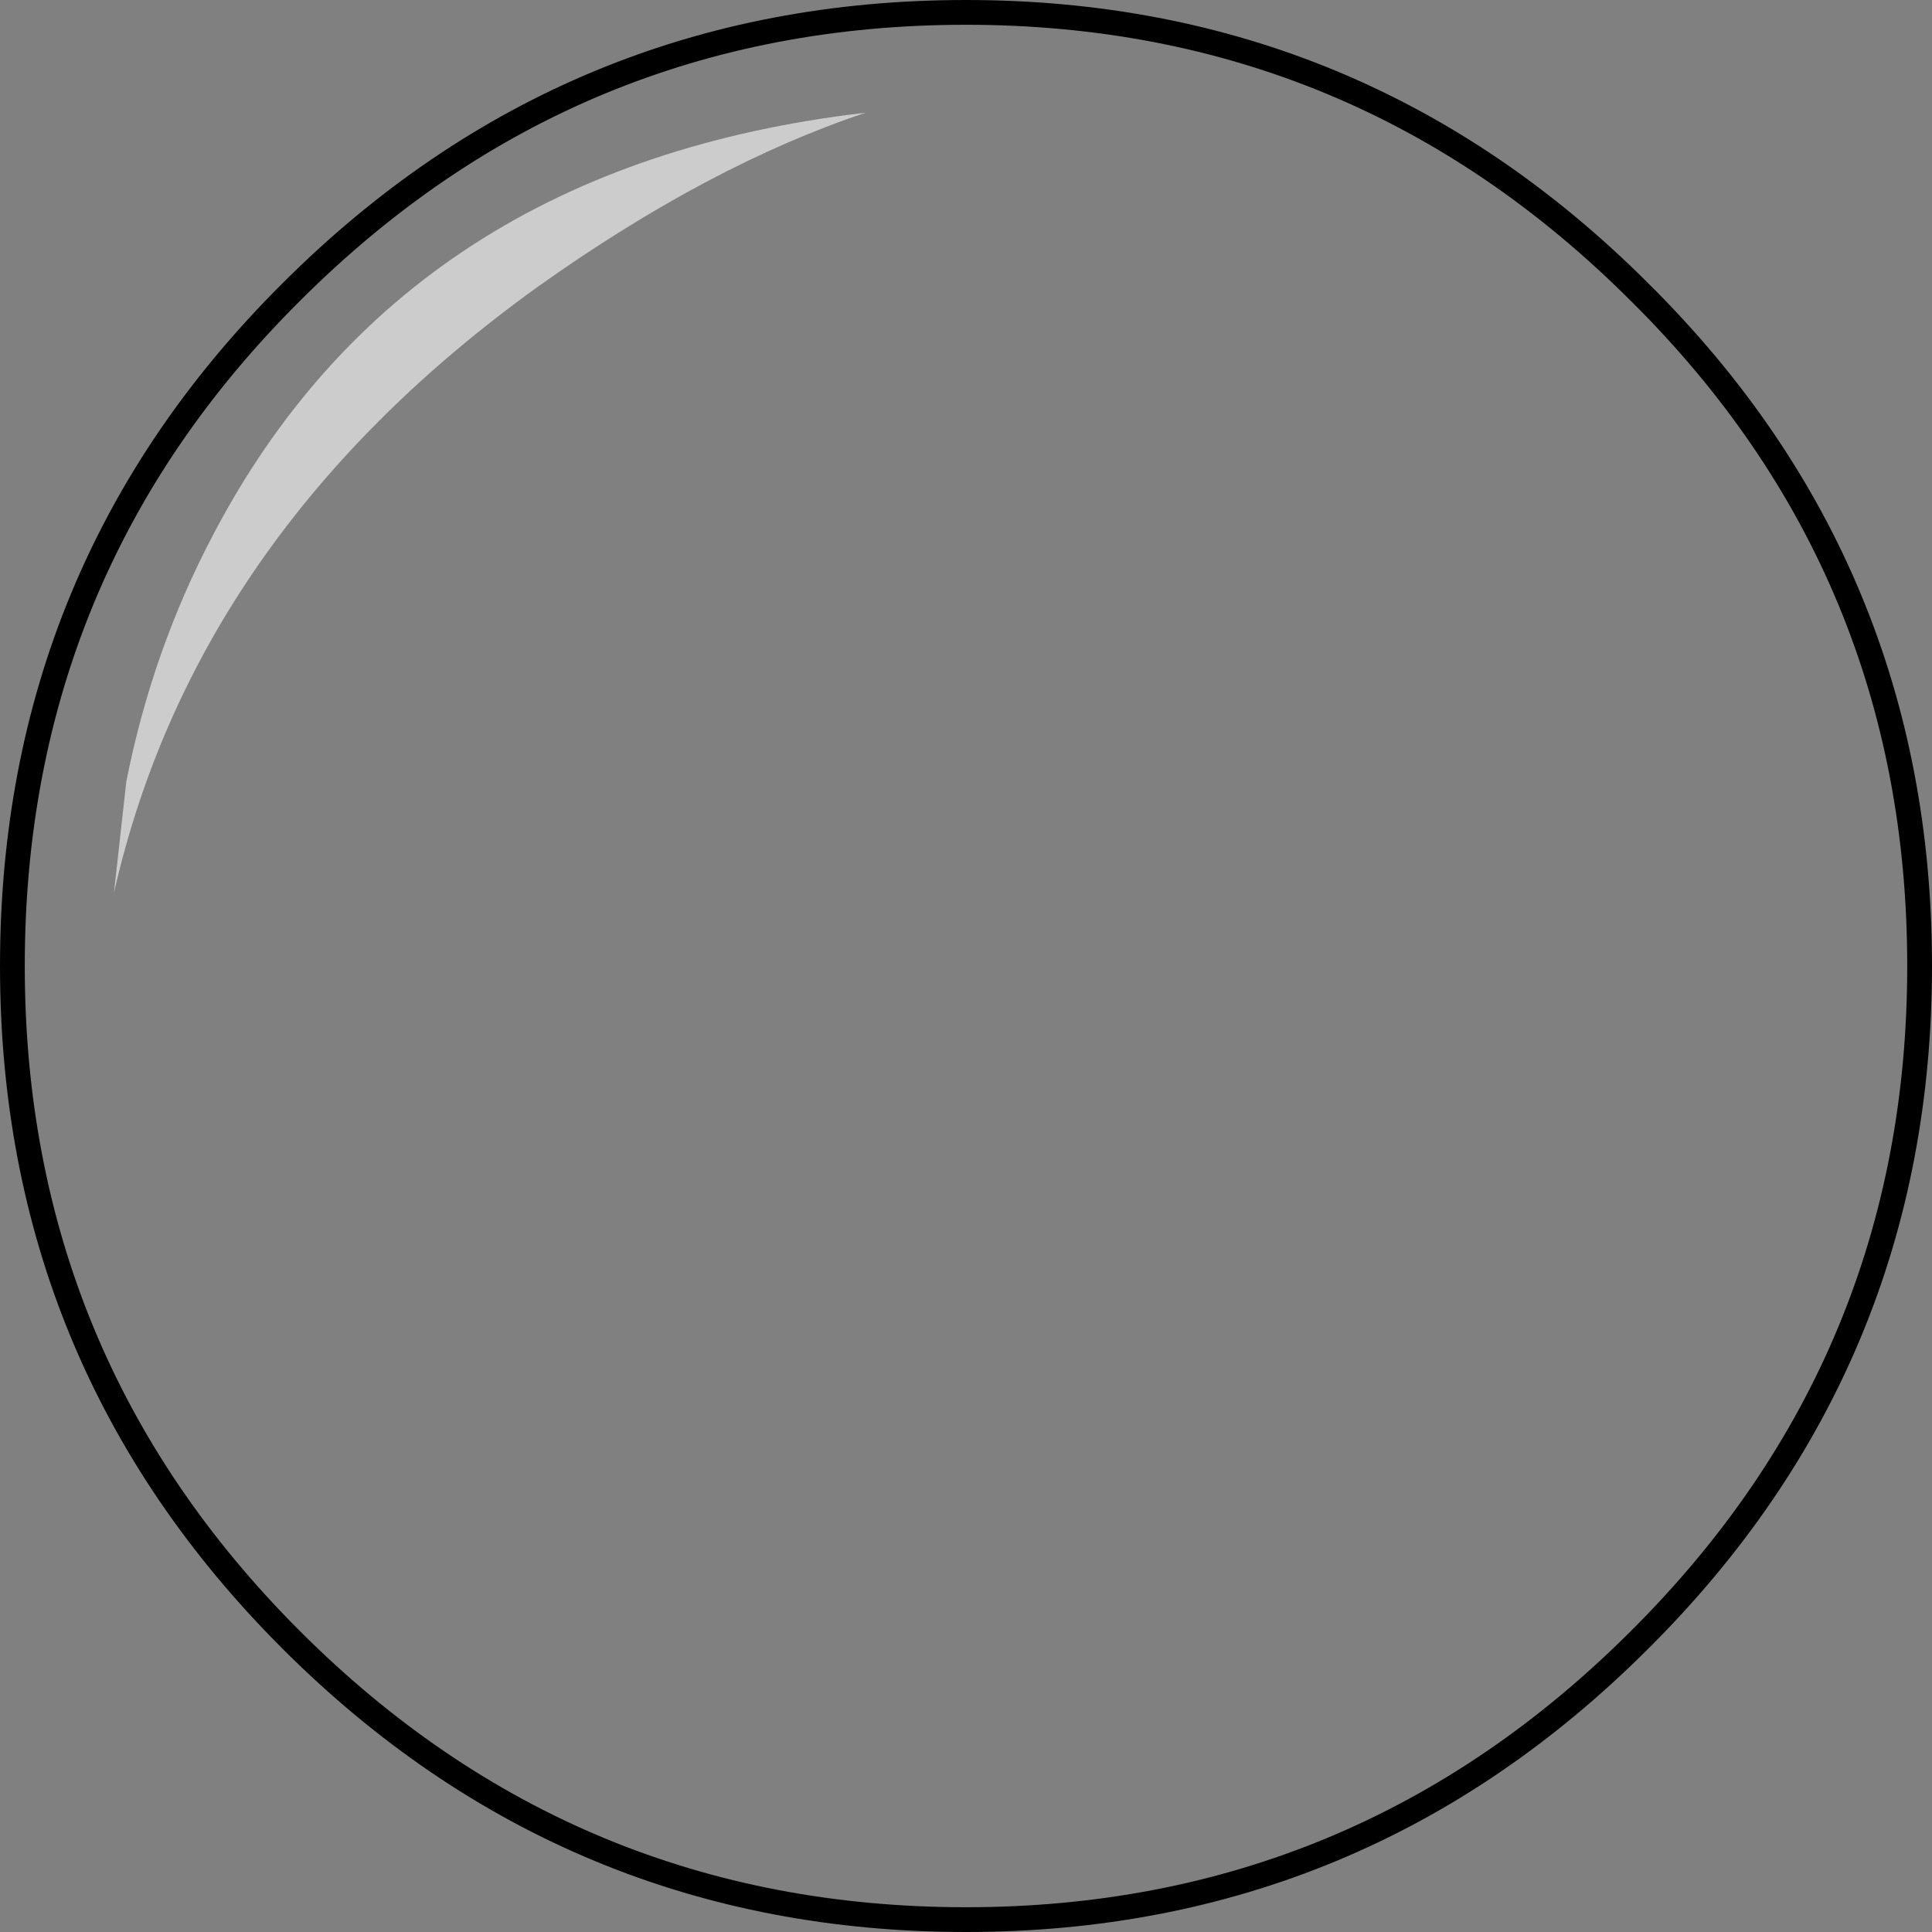 <?xml version="1.0" encoding="UTF-8" standalone="no"?>
<svg xmlns:xlink="http://www.w3.org/1999/xlink" height="78.0px" width="78.0px" xmlns="http://www.w3.org/2000/svg">
  <rect width="100%" height="100%" fill="#808080" stroke="none"/>
  <g transform="matrix(1.0, 0.0, 0.0, 1.0, 39.0, 39.0)">
    <path d="M0.0 -38.5 Q15.9 -38.5 27.2 -27.2 38.5 -16.0 38.5 0.0 38.5 15.95 27.2 27.2 15.9 38.5 0.0 38.5 -15.95 38.5 -27.25 27.2 -38.5 15.95 -38.5 0.0 -38.5 -16.0 -27.25 -27.2 -15.95 -38.5 0.0 -38.5" fill="#ffffff" fill-opacity="0.0" fill-rule="evenodd" stroke="none"/>
    <path d="M0.0 -38.5 Q15.9 -38.5 27.2 -27.2 38.5 -16.0 38.5 0.0 38.5 15.95 27.2 27.2 15.9 38.5 0.0 38.5 -15.95 38.5 -27.25 27.2 -38.5 15.95 -38.5 0.0 -38.5 -16.0 -27.25 -27.2 -15.95 -38.5 0.0 -38.5 Z" fill="none" stroke="#000000" stroke-linecap="butt" stroke-linejoin="miter-clip" stroke-miterlimit="10.0" stroke-width="1.0"/>
    <path d="M-34.4 -2.95 L-33.9 -7.45 Q-32.85 -12.75 -30.4 -17.4 -22.6 -32.3 -4.05 -34.45 -10.35 -32.35 -17.25 -27.45 -31.1 -17.5 -34.4 -2.95" fill="#ffffff" fill-opacity="0.6" fill-rule="evenodd" stroke="none"/>
  </g>
</svg>

